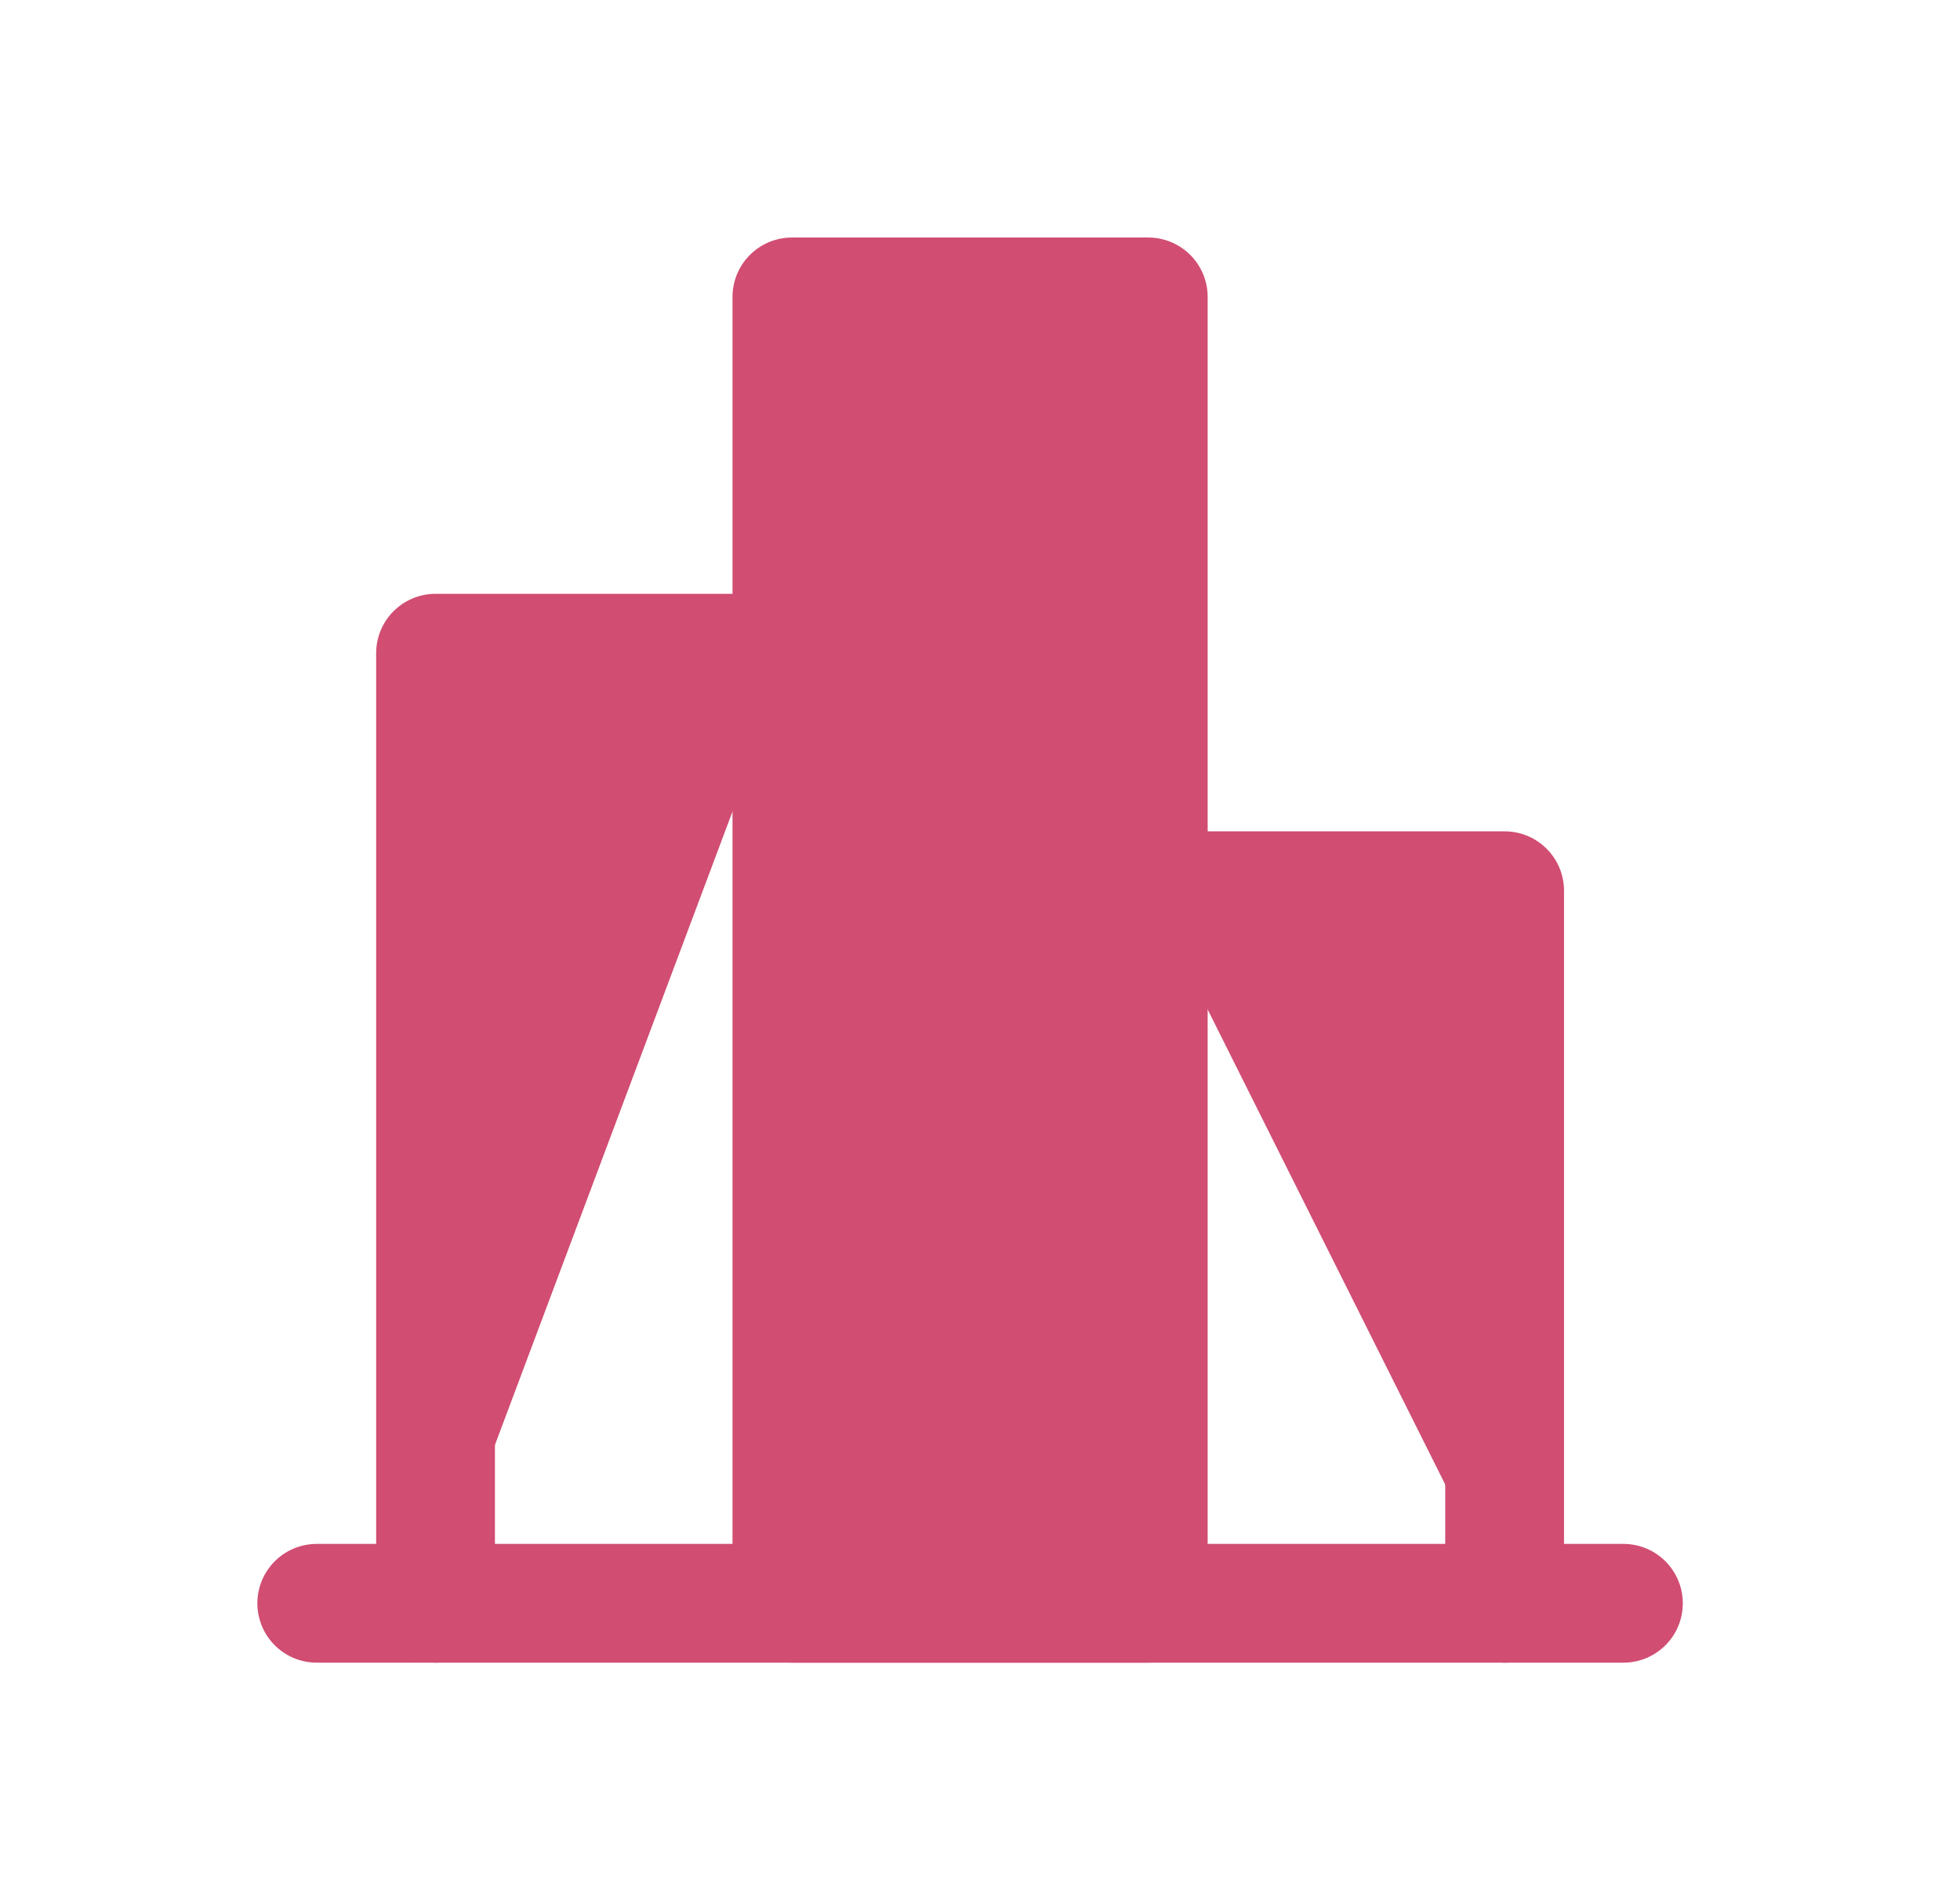 <svg width="33" height="32" viewBox="0 0 33 32" fill="none" xmlns="http://www.w3.org/2000/svg">
<g clip-path="url(#clip0_1647_32107)">
<path opacity="0.2" d="M13.333 5L13.333 27H19.333V5H13.333Z" fill="#D14D72"/>
<path d="M27.333 27H5.333" stroke="#D14D72" stroke-width="2" stroke-linecap="round" stroke-linejoin="round"/>
<path d="M7.333 27L7.333 11H13.333" fill="#D14D72"/>
<path d="M7.333 27L7.333 11H13.333" stroke="#D14D72" stroke-width="2" stroke-linecap="round" stroke-linejoin="round"/>
<path d="M13.333 5L13.333 27H19.333V5H13.333Z" fill="#D14D72" stroke="#D14D72" stroke-width="2" stroke-linecap="round" stroke-linejoin="round"/>
<path d="M19.333 15H25.333V27" fill="#D14D72"/>
<path d="M19.333 15H25.333V27" stroke="#D14D72" stroke-width="2" stroke-linecap="round" stroke-linejoin="round"/>
</g>
<defs>
<clipPath id="clip0_1647_32107">
<rect width="32" height="32" fill="white" transform="matrix(0 -1 1 0 0.333 32)"/>
</clipPath>
</defs>
</svg>
